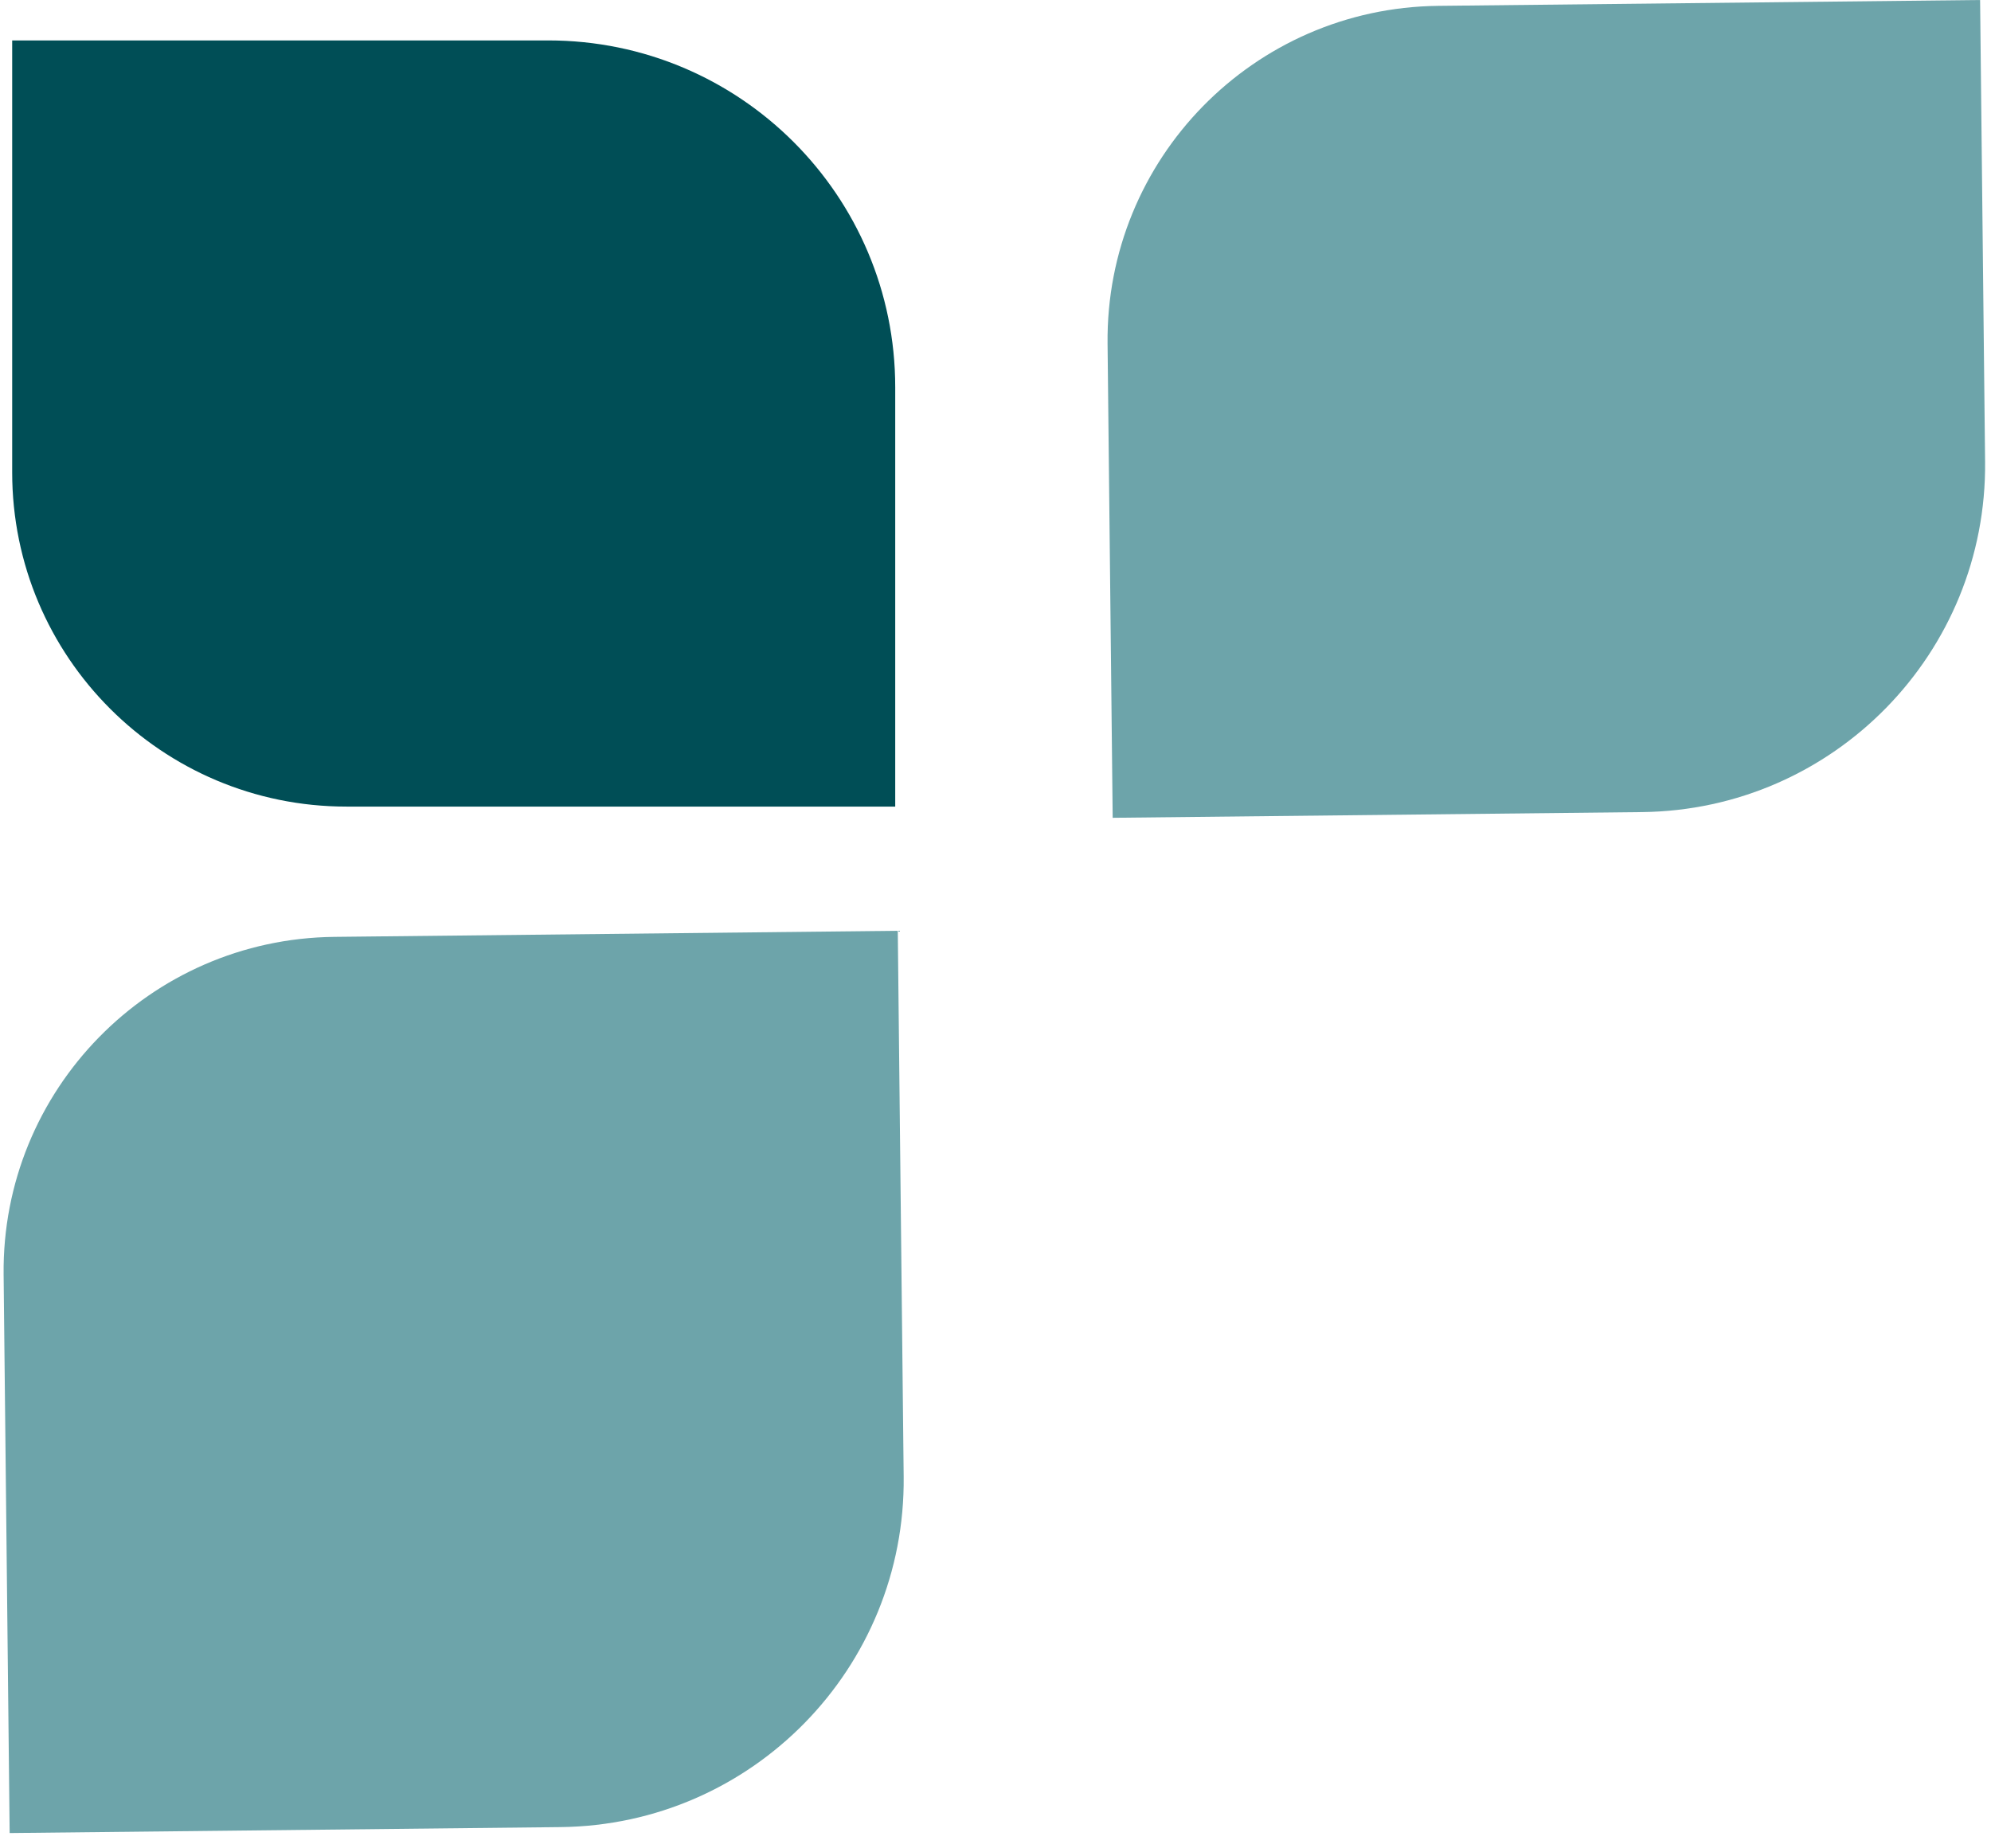 <svg width="126" height="117" viewBox="0 0 126 117" fill="none" xmlns="http://www.w3.org/2000/svg">
<path d="M0.771 2.559H34.7C46.825 2.559 56.654 12.388 56.654 24.512V51.057H21.927C10.243 51.057 0.771 41.585 0.771 29.901V2.559Z" fill="#004E56"/>
<path d="M56.816 58.919L57.189 93.465C57.32 105.589 47.598 115.524 35.474 115.655L0.611 116.032L0.229 80.688C0.102 69.004 9.471 59.431 21.154 59.304L56.816 58.919Z" fill="#6DA4AA"/>
<path d="M125.31 0L125.626 29.215C125.757 41.339 116.035 51.274 103.911 51.405L70.416 51.767L70.092 21.754C69.966 10.07 79.334 0.497 91.017 0.371L125.31 0Z" fill="#6DA4AA"/>
</svg>
